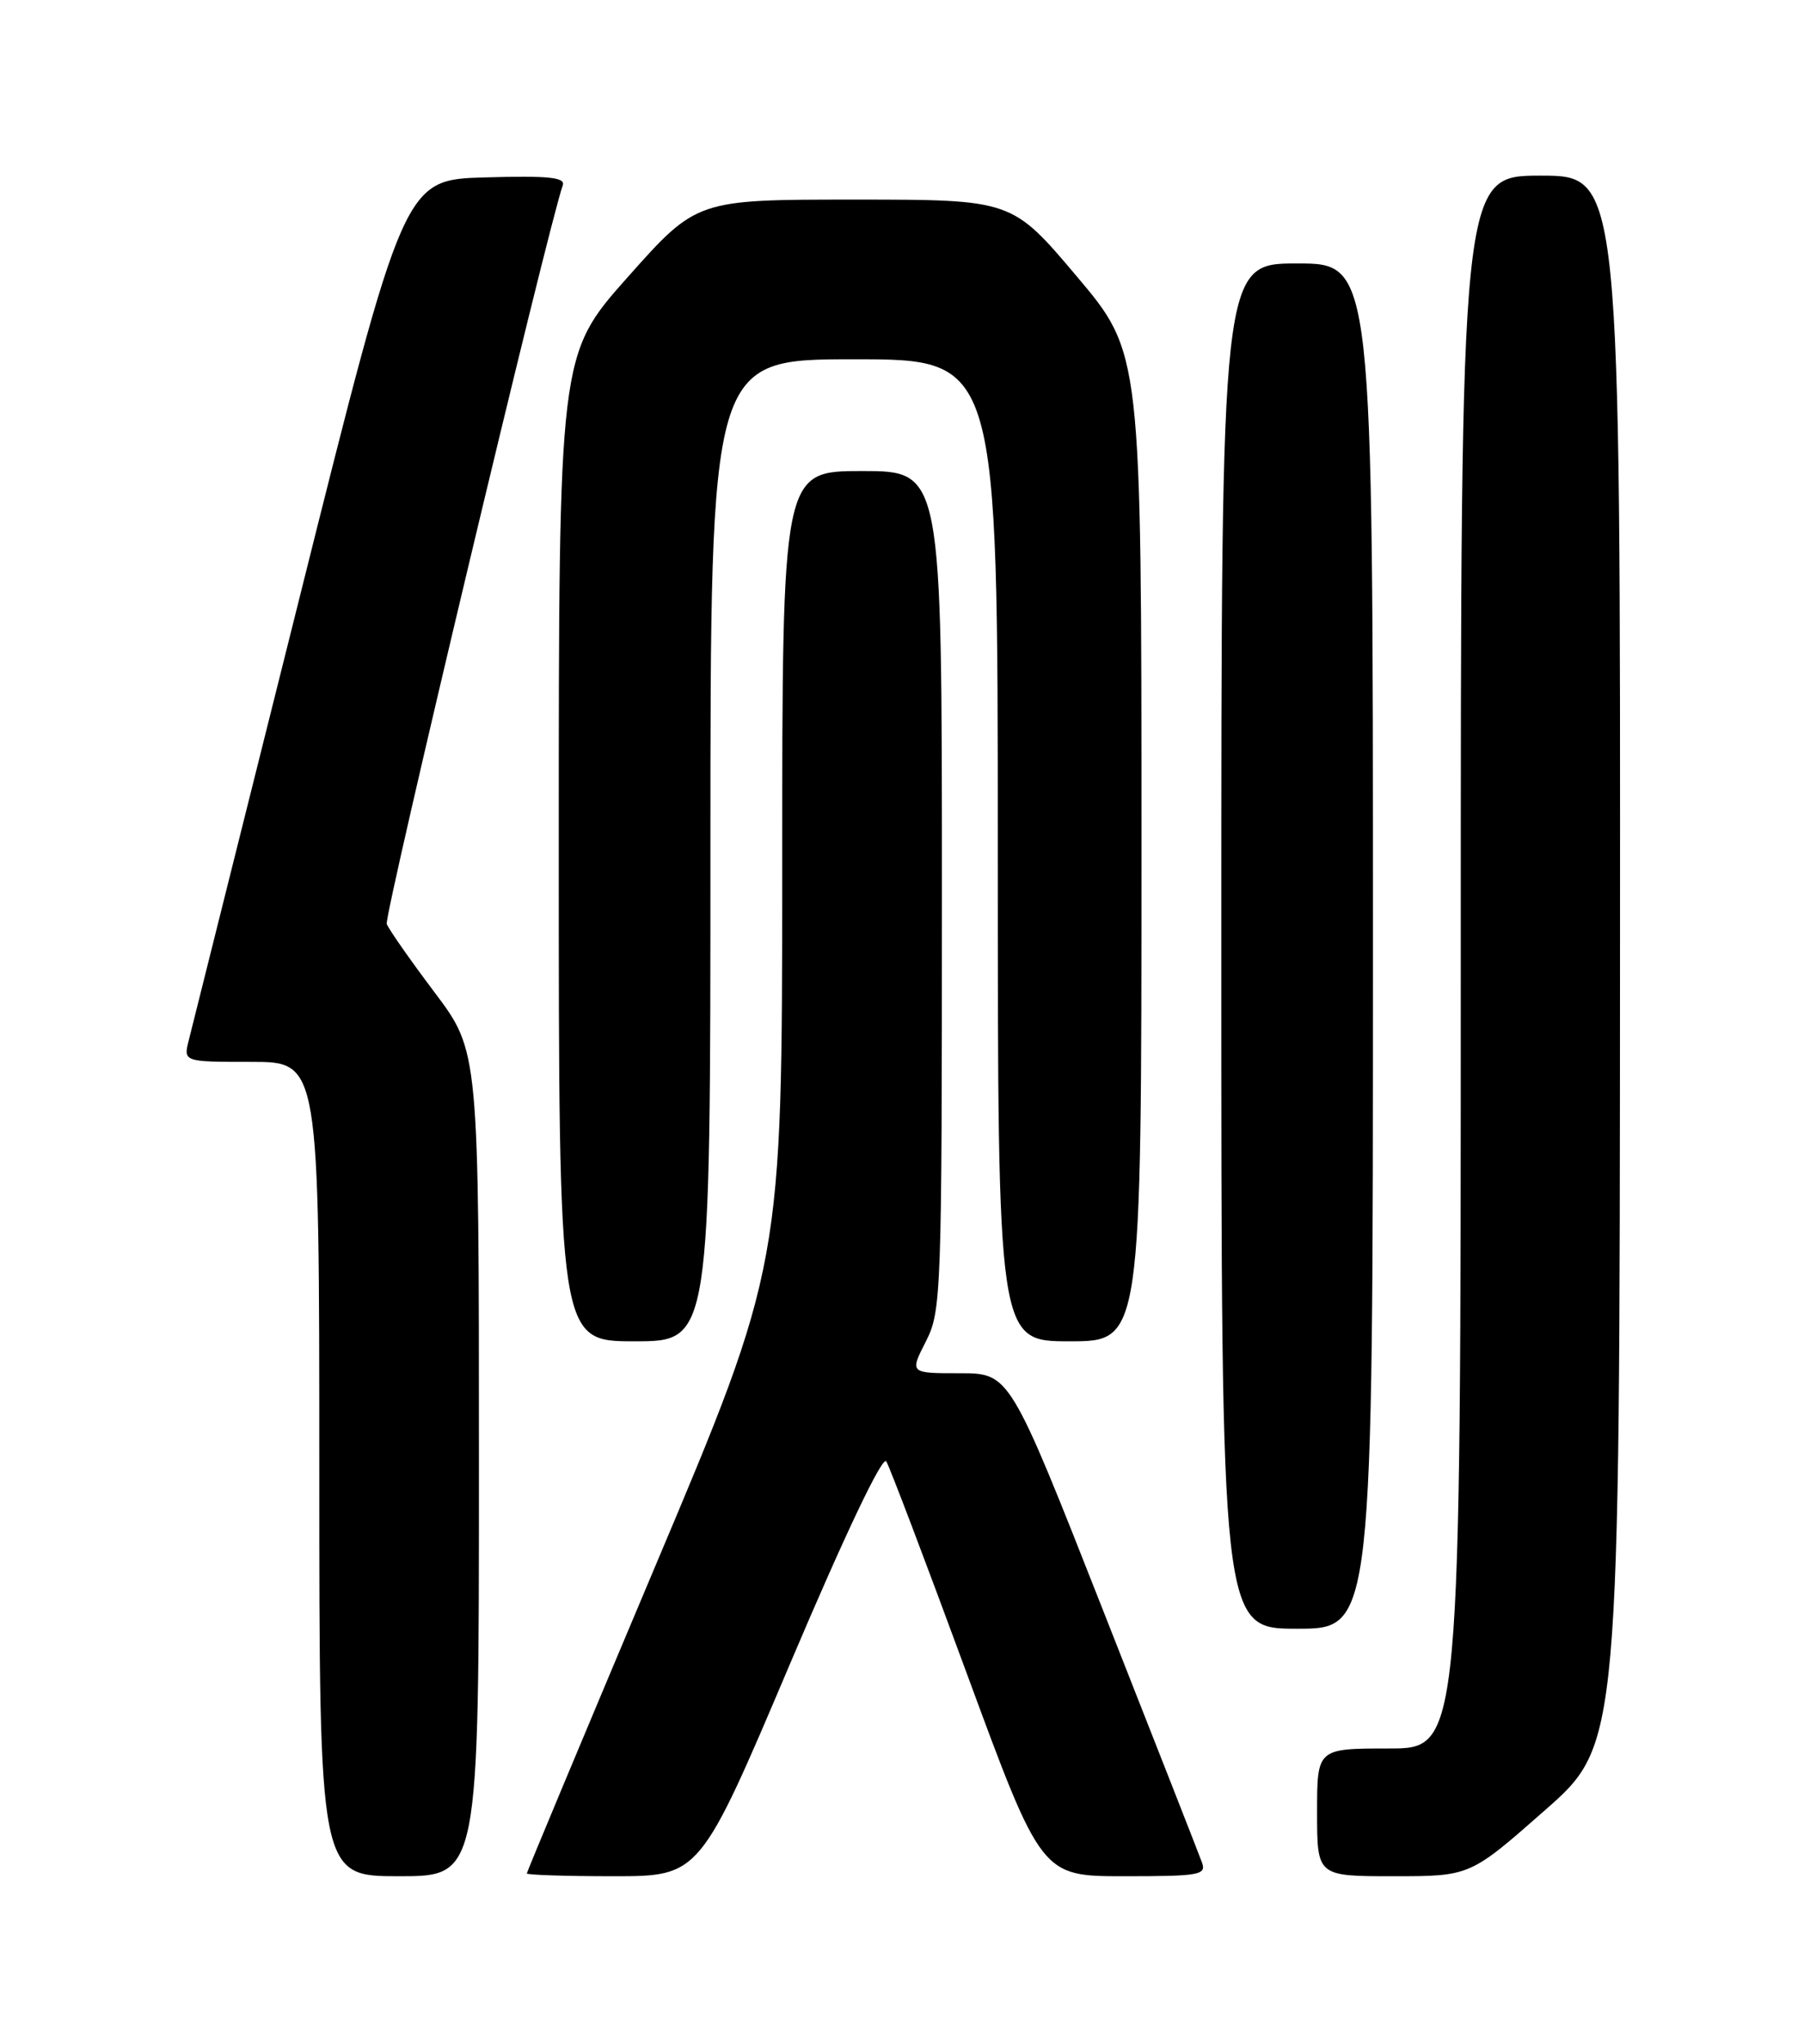 <?xml version="1.0" encoding="UTF-8" standalone="no"?>
<!DOCTYPE svg PUBLIC "-//W3C//DTD SVG 1.1//EN" "http://www.w3.org/Graphics/SVG/1.1/DTD/svg11.dtd" >
<svg xmlns="http://www.w3.org/2000/svg" xmlns:xlink="http://www.w3.org/1999/xlink" version="1.1" viewBox="0 0 226 256">
 <g >
 <path fill="currentColor"
d=" M 60.00 183.34 C 60.00 131.68 60.00 131.68 54.46 124.32 C 51.41 120.27 48.71 116.41 48.45 115.73 C 48.08 114.75 68.74 28.06 70.50 23.22 C 70.86 22.21 68.74 21.99 60.79 22.22 C 50.62 22.50 50.62 22.50 37.49 75.00 C 30.27 103.88 24.04 128.74 23.66 130.25 C 22.96 133.00 22.96 133.00 31.48 133.00 C 40.00 133.00 40.00 133.00 40.00 184.00 C 40.00 235.00 40.00 235.00 50.00 235.00 C 60.00 235.00 60.00 235.00 60.00 183.34 Z  M 98.97 208.40 C 105.85 192.19 110.56 182.28 111.03 183.04 C 111.45 183.72 116.00 195.70 121.13 209.64 C 130.47 235.00 130.47 235.00 140.84 235.00 C 150.30 235.00 151.16 234.85 150.57 233.25 C 150.22 232.29 144.66 218.11 138.21 201.75 C 126.50 172.00 126.50 172.00 120.23 172.00 C 113.96 172.00 113.96 172.00 115.98 168.04 C 117.93 164.22 118.00 162.28 118.00 111.54 C 118.00 59.00 118.00 59.00 108.00 59.00 C 98.00 59.00 98.00 59.00 97.99 108.75 C 97.99 158.50 97.99 158.50 81.99 196.40 C 73.20 217.25 66.00 234.46 66.00 234.65 C 66.00 234.84 70.88 235.00 76.84 235.00 C 87.68 235.00 87.68 235.00 98.97 208.40 Z  M 193.53 226.75 C 202.91 218.50 202.91 218.50 202.95 120.25 C 203.00 22.00 203.00 22.00 193.00 22.00 C 183.00 22.00 183.00 22.00 183.00 120.50 C 183.00 219.00 183.00 219.00 174.00 219.00 C 165.00 219.00 165.00 219.00 165.00 227.00 C 165.00 235.00 165.00 235.00 174.58 235.00 C 184.16 235.00 184.16 235.00 193.53 226.75 Z  M 172.00 118.50 C 172.00 33.00 172.00 33.00 162.50 33.00 C 153.00 33.00 153.00 33.00 153.00 118.50 C 153.00 204.00 153.00 204.00 162.50 204.00 C 172.00 204.00 172.00 204.00 172.00 118.50 Z  M 89.00 106.50 C 89.00 45.00 89.00 45.00 107.00 45.00 C 125.00 45.00 125.00 45.00 125.00 106.50 C 125.00 168.00 125.00 168.00 134.00 168.00 C 143.00 168.00 143.00 168.00 143.00 106.11 C 143.00 44.22 143.00 44.22 134.89 34.61 C 126.77 25.00 126.77 25.00 107.03 25.00 C 87.28 25.00 87.28 25.00 78.64 34.71 C 70.00 44.43 70.00 44.43 70.00 106.21 C 70.00 168.00 70.00 168.00 79.50 168.00 C 89.00 168.00 89.00 168.00 89.00 106.50 Z "/>
</g>
</svg>